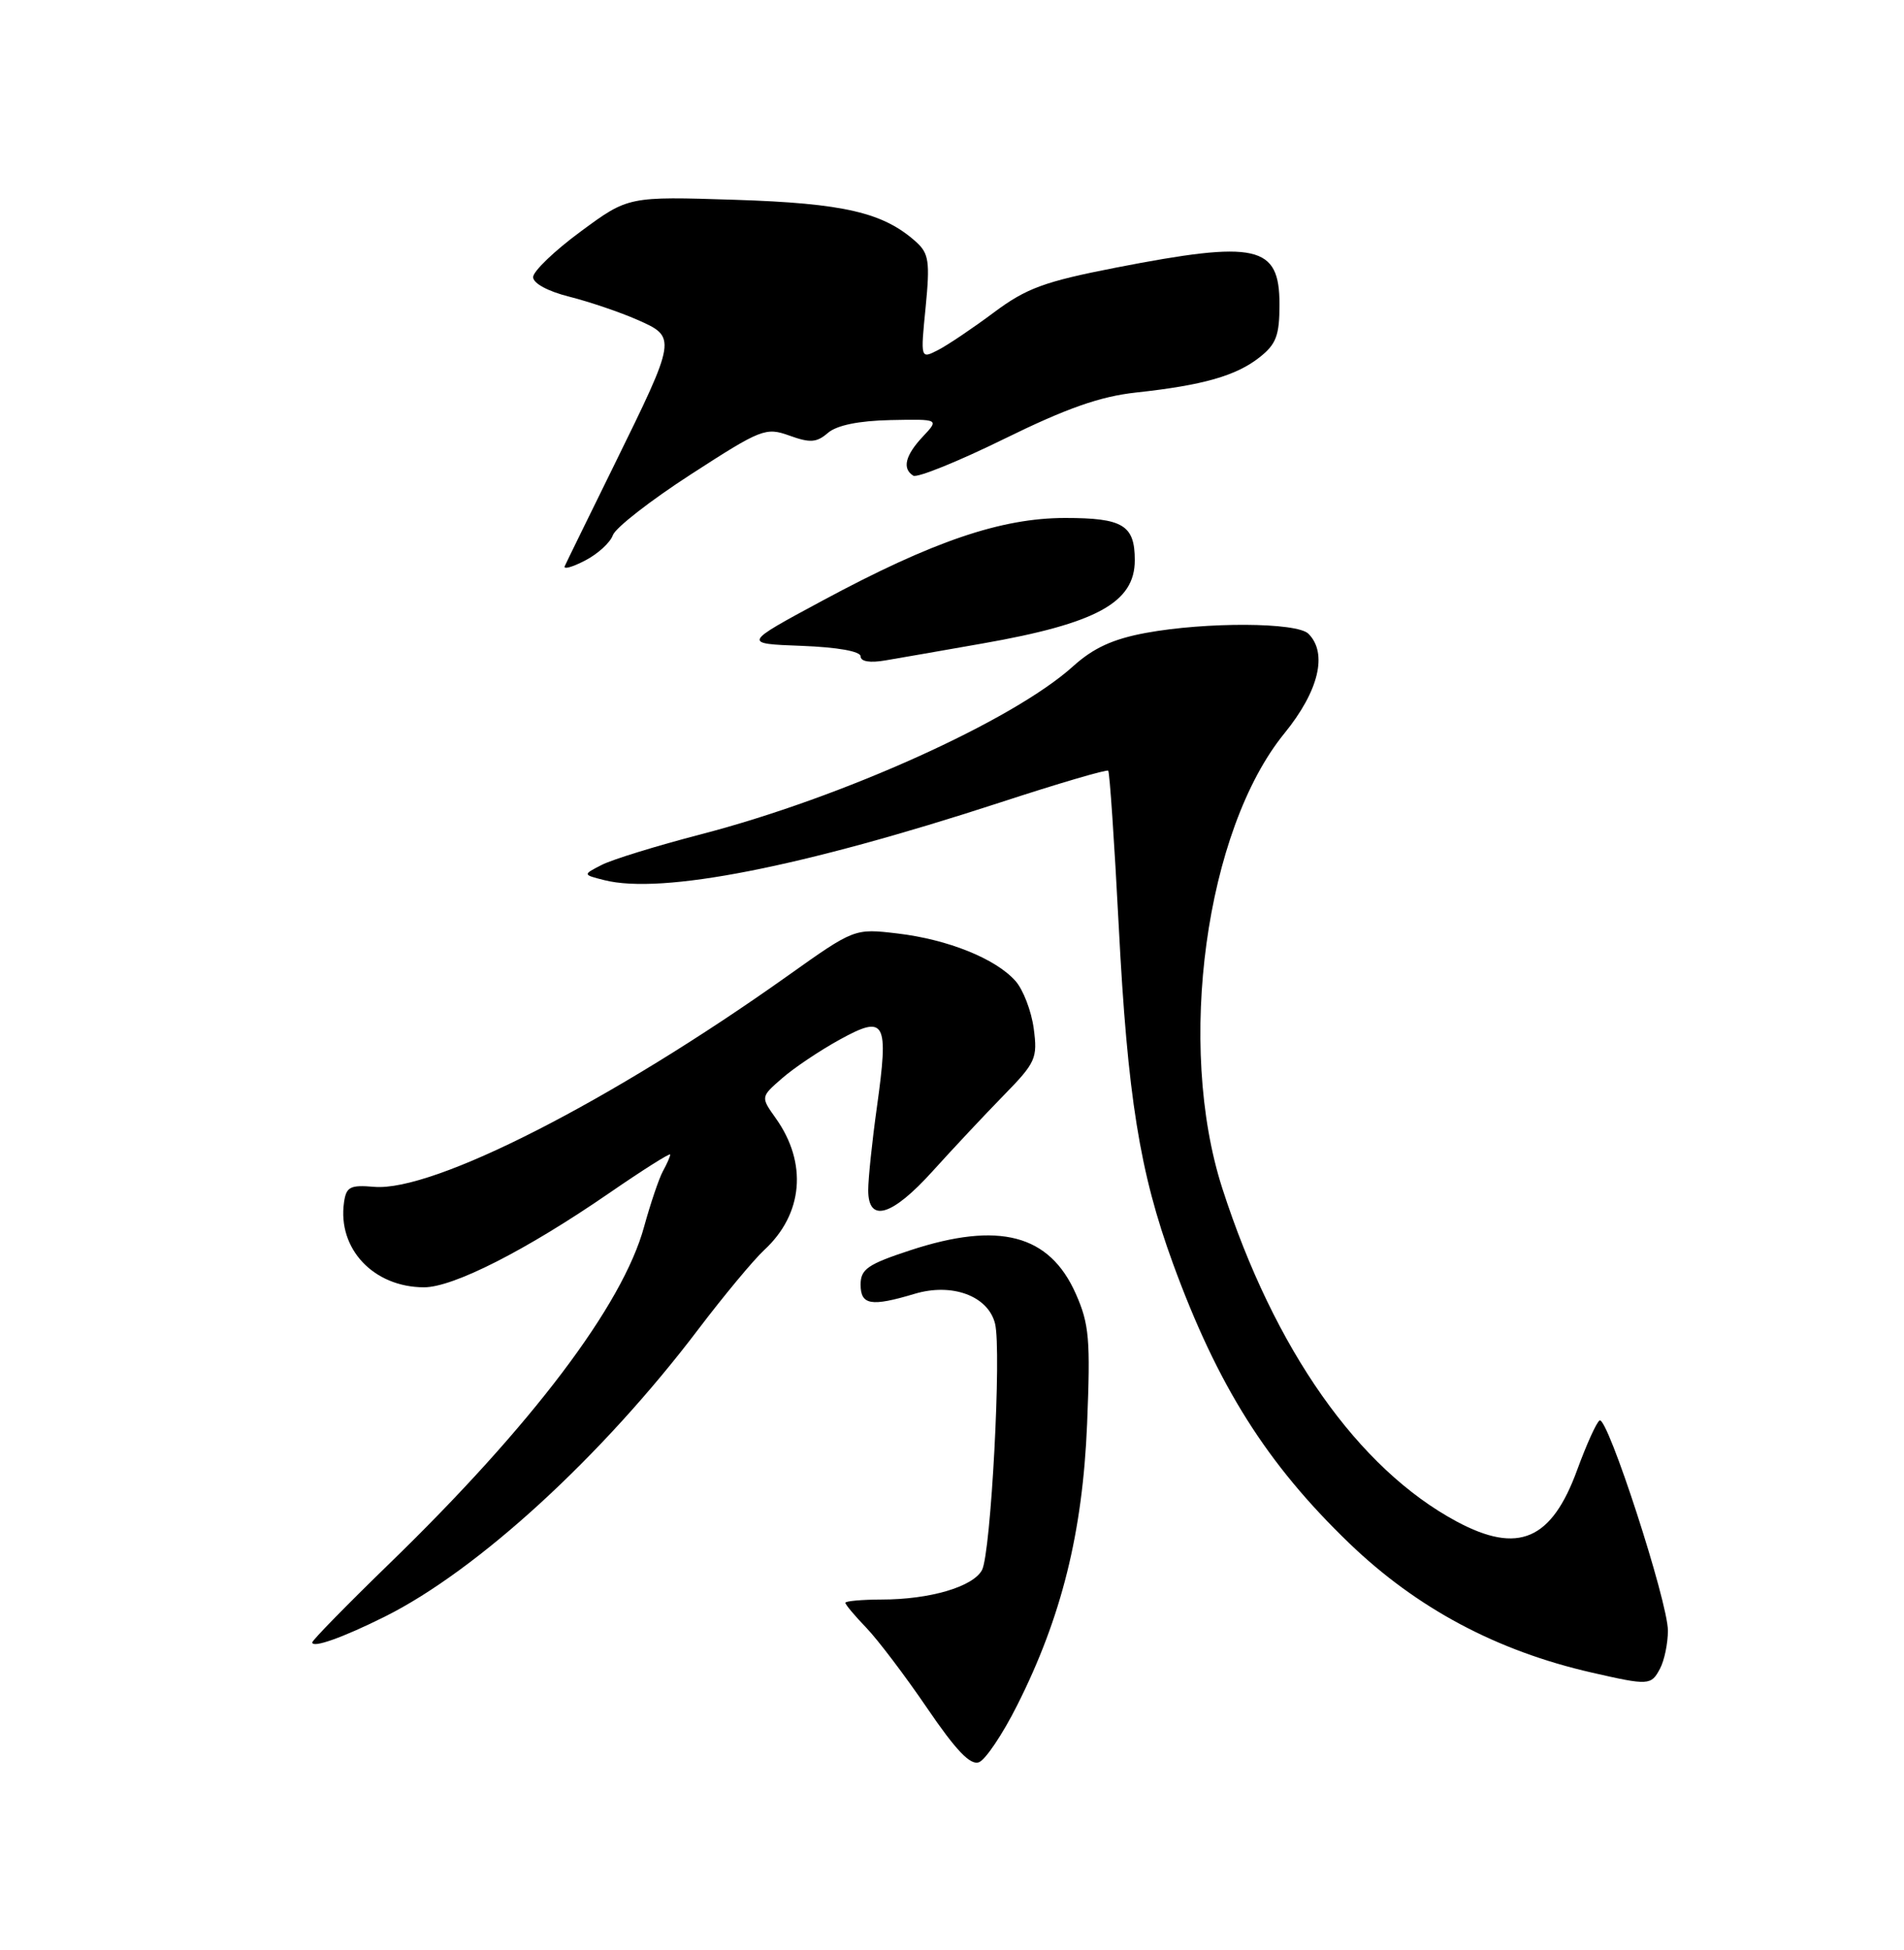 <?xml version="1.0" encoding="UTF-8" standalone="no"?>
<!DOCTYPE svg PUBLIC "-//W3C//DTD SVG 1.1//EN" "http://www.w3.org/Graphics/SVG/1.1/DTD/svg11.dtd" >
<svg xmlns="http://www.w3.org/2000/svg" xmlns:xlink="http://www.w3.org/1999/xlink" version="1.1" viewBox="0 0 250 256">
 <g >
 <path fill="currentColor"
d=" M 133.54 223.91 C 139.39 212.31 142.15 201.20 142.74 186.93 C 143.19 175.85 143.02 173.83 141.26 169.86 C 137.81 162.06 131.18 160.31 119.52 164.14 C 113.94 165.97 113.00 166.62 113.00 168.64 C 113.00 171.34 114.37 171.57 120.08 169.86 C 125.01 168.38 129.74 170.13 130.65 173.76 C 131.53 177.24 130.11 203.92 128.94 206.12 C 127.76 208.32 122.09 209.99 115.75 209.99 C 113.14 210.00 111.00 210.19 111.00 210.42 C 111.00 210.66 112.24 212.13 113.75 213.70 C 115.26 215.27 118.86 220.02 121.74 224.25 C 125.52 229.80 127.41 231.78 128.54 231.35 C 129.40 231.02 131.65 227.67 133.54 223.91 Z  M 217.96 219.07 C 218.53 218.00 219.00 215.76 219.00 214.07 C 219.00 210.29 211.06 185.85 210.03 186.48 C 209.62 186.73 208.31 189.64 207.10 192.94 C 203.73 202.20 199.35 204.08 191.27 199.75 C 178.32 192.80 167.32 177.18 160.49 156.00 C 154.44 137.22 158.29 108.98 168.65 96.27 C 173.16 90.73 174.36 85.76 171.80 83.20 C 170.29 81.69 158.39 81.63 150.45 83.09 C 146.12 83.89 143.56 85.07 140.90 87.47 C 133.01 94.60 110.62 104.70 92.00 109.54 C 86.22 111.04 80.38 112.84 79.00 113.55 C 76.50 114.83 76.50 114.83 79.36 115.55 C 86.90 117.45 105.25 113.85 131.33 105.35 C 138.94 102.86 145.32 100.99 145.51 101.18 C 145.70 101.37 146.32 110.52 146.89 121.51 C 148.05 143.98 149.64 153.90 154.01 165.87 C 159.88 181.94 166.32 192.16 177.16 202.60 C 186.05 211.15 196.52 216.73 209.00 219.58 C 216.49 221.29 216.79 221.27 217.96 219.07 Z  M 50.50 212.25 C 62.69 206.18 79.05 191.19 91.70 174.50 C 95.04 170.10 98.93 165.42 100.35 164.10 C 105.46 159.38 106.04 152.68 101.87 146.82 C 99.87 144.01 99.87 144.01 102.69 141.56 C 104.23 140.21 107.64 137.92 110.26 136.48 C 116.26 133.18 116.72 134.01 115.14 145.34 C 114.51 149.83 114.00 154.74 114.00 156.25 C 114.00 160.60 117.11 159.68 122.46 153.75 C 125.07 150.86 129.24 146.41 131.74 143.85 C 136.01 139.49 136.25 138.94 135.73 135.02 C 135.42 132.72 134.34 129.91 133.33 128.78 C 130.74 125.86 124.46 123.33 117.85 122.55 C 112.19 121.88 112.19 121.88 103.42 128.11 C 80.31 144.53 56.89 156.49 49.12 155.81 C 45.97 155.54 45.46 155.81 45.17 157.85 C 44.30 163.95 49.06 168.99 55.68 169.00 C 59.52 169.00 69.08 164.14 79.95 156.66 C 84.38 153.61 88.00 151.32 88.00 151.57 C 88.00 151.82 87.57 152.81 87.04 153.76 C 86.52 154.72 85.41 158.00 84.57 161.05 C 81.77 171.34 69.81 187.15 51.10 205.30 C 45.55 210.69 41.00 215.34 41.00 215.62 C 41.00 216.41 44.98 215.00 50.50 212.25 Z  M 129.00 84.48 C 143.99 81.85 149.00 79.11 149.00 73.55 C 149.00 68.94 147.45 68.00 139.86 68.00 C 131.46 68.00 122.47 71.06 108.00 78.85 C 97.50 84.50 97.50 84.50 105.25 84.79 C 109.99 84.97 113.00 85.51 113.00 86.17 C 113.00 86.85 114.23 87.05 116.25 86.70 C 118.04 86.40 123.78 85.40 129.00 84.48 Z  M 80.47 70.26 C 80.81 69.29 85.43 65.69 90.74 62.26 C 99.97 56.29 100.54 56.07 103.66 57.19 C 106.37 58.17 107.23 58.11 108.71 56.83 C 109.88 55.83 112.74 55.24 116.92 55.15 C 123.33 55.02 123.33 55.02 121.17 57.32 C 118.85 59.79 118.43 61.53 119.92 62.45 C 120.43 62.76 125.80 60.59 131.85 57.62 C 140.07 53.58 144.47 52.04 149.18 51.53 C 157.95 50.58 162.30 49.34 165.37 46.92 C 167.57 45.19 168.00 44.05 168.00 39.96 C 168.00 32.19 165.05 31.53 146.50 35.14 C 137.12 36.97 134.76 37.84 130.50 41.02 C 127.75 43.07 124.46 45.29 123.18 45.95 C 120.86 47.14 120.86 47.14 121.54 40.32 C 122.12 34.38 121.96 33.28 120.32 31.79 C 116.02 27.90 110.84 26.69 96.50 26.23 C 82.50 25.78 82.50 25.78 76.25 30.39 C 72.81 32.92 70.00 35.62 70.00 36.38 C 70.00 37.20 71.95 38.25 74.75 38.95 C 77.36 39.61 81.38 40.97 83.68 41.98 C 88.87 44.27 88.86 44.33 80.67 61.00 C 77.29 67.88 74.35 73.87 74.15 74.33 C 73.95 74.79 75.15 74.46 76.82 73.59 C 78.49 72.73 80.13 71.23 80.47 70.26 Z "/>
</g>
</svg>